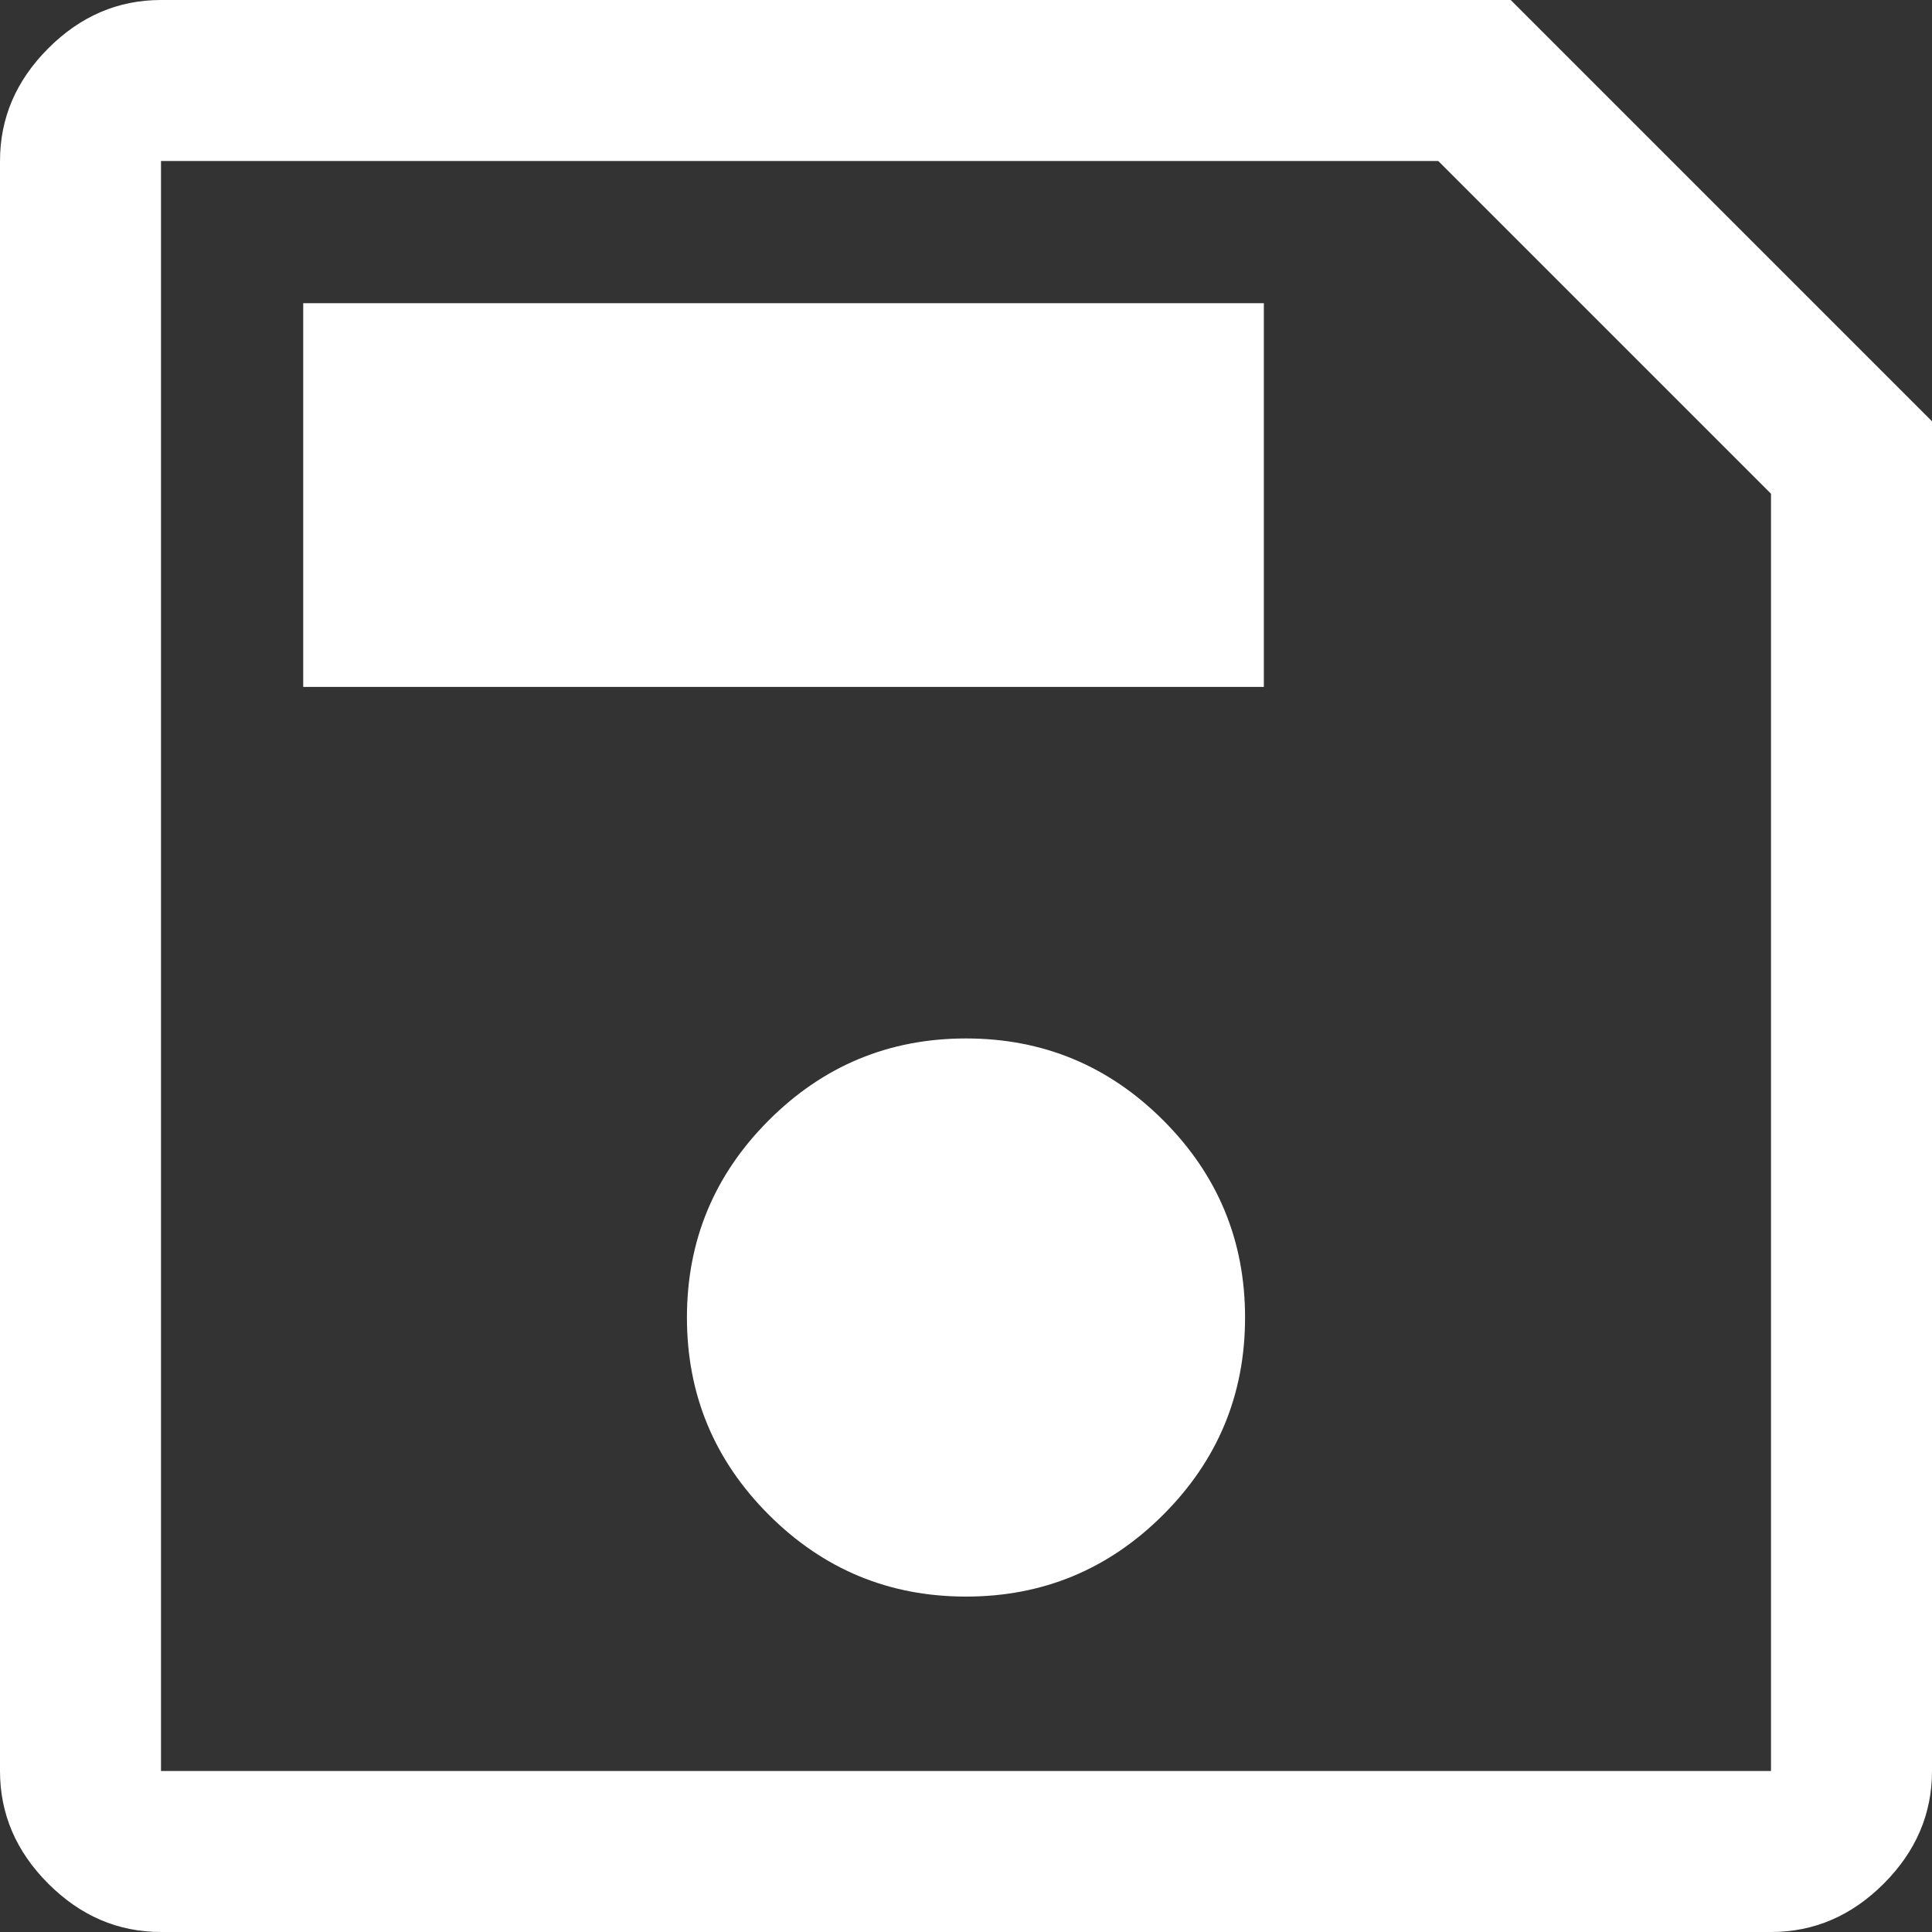<svg width="36" height="36" viewBox="0 0 36 36" fill="none" xmlns="http://www.w3.org/2000/svg">
<rect x="0" y="0" width="36" height="36" fill="#333333" stroke="none"/>
<path d="M36 7.85V33C36 33.8 35.7 34.5 35.1 35.1C34.5 35.7 33.8 36 33 36H3C2.2 36 1.5 35.7 0.9 35.1C0.3 34.5 0 33.8 0 33V3C0 2.2 0.3 1.5 0.9 0.9C1.5 0.3 2.2 0 3 0H28.15L36 7.85ZM33 9.2L26.8 3H3V33H33V9.2ZM18 29.75C19.433 29.75 20.658 29.242 21.675 28.225C22.692 27.208 23.2 25.983 23.2 24.55C23.2 23.117 22.692 21.892 21.675 20.875C20.658 19.858 19.433 19.35 18 19.35C16.567 19.35 15.342 19.858 14.325 20.875C13.308 21.892 12.8 23.117 12.8 24.55C12.8 25.983 13.308 27.208 14.325 28.225C15.342 29.242 16.567 29.75 18 29.75ZM5.65 12.8H23.55V5.65H5.65V12.8ZM3 9.2V33V3V9.2Z" fill="white"/>
</svg>
